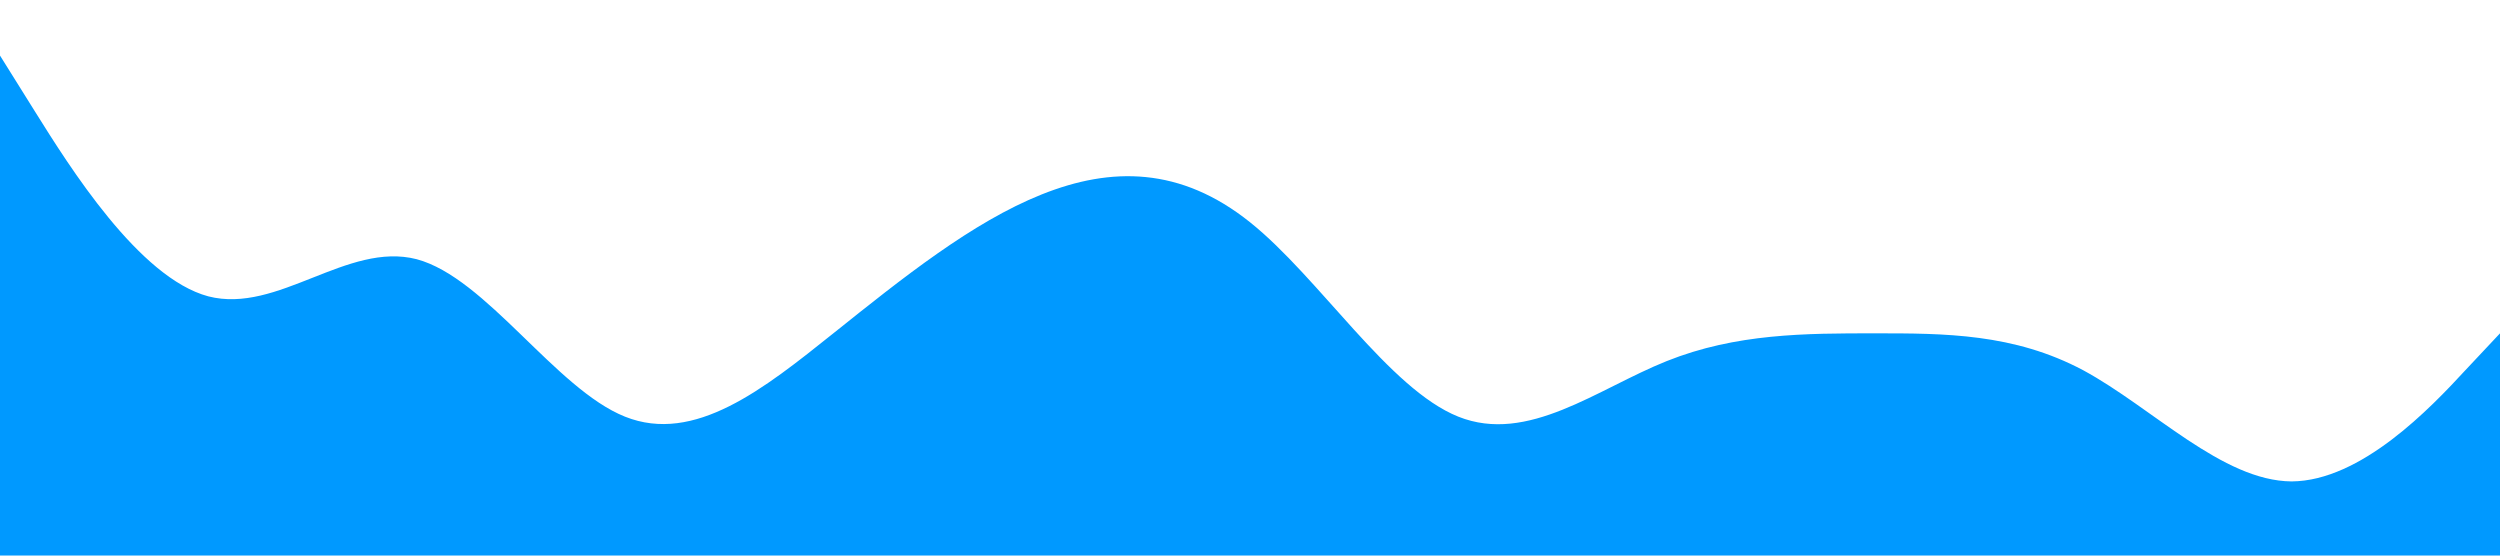 <?xml version="1.0" standalone="no"?><svg xmlns="http://www.w3.org/2000/svg" viewBox="0 0 1440 320"><path fill="#0099ff" fill-opacity="1" d="M0,32L20,64C40,96,80,160,120,170.7C160,181,200,139,240,149.3C280,160,320,224,360,240C400,256,440,224,480,192C520,160,560,128,600,112C640,96,680,96,720,128C760,160,800,224,840,240C880,256,920,224,960,208C1000,192,1040,192,1080,192C1120,192,1160,192,1200,213.3C1240,235,1280,277,1320,277.3C1360,277,1400,235,1420,213.3L1440,192L1440,320L1420,320C1400,320,1360,320,1320,320C1280,320,1240,320,1200,320C1160,320,1120,320,1080,320C1040,320,1000,320,960,320C920,320,880,320,840,320C800,320,760,320,720,320C680,320,640,320,600,320C560,320,520,320,480,320C440,320,400,320,360,320C320,320,280,320,240,320C200,320,160,320,120,320C80,320,40,320,20,320L0,320Z"></path></svg>